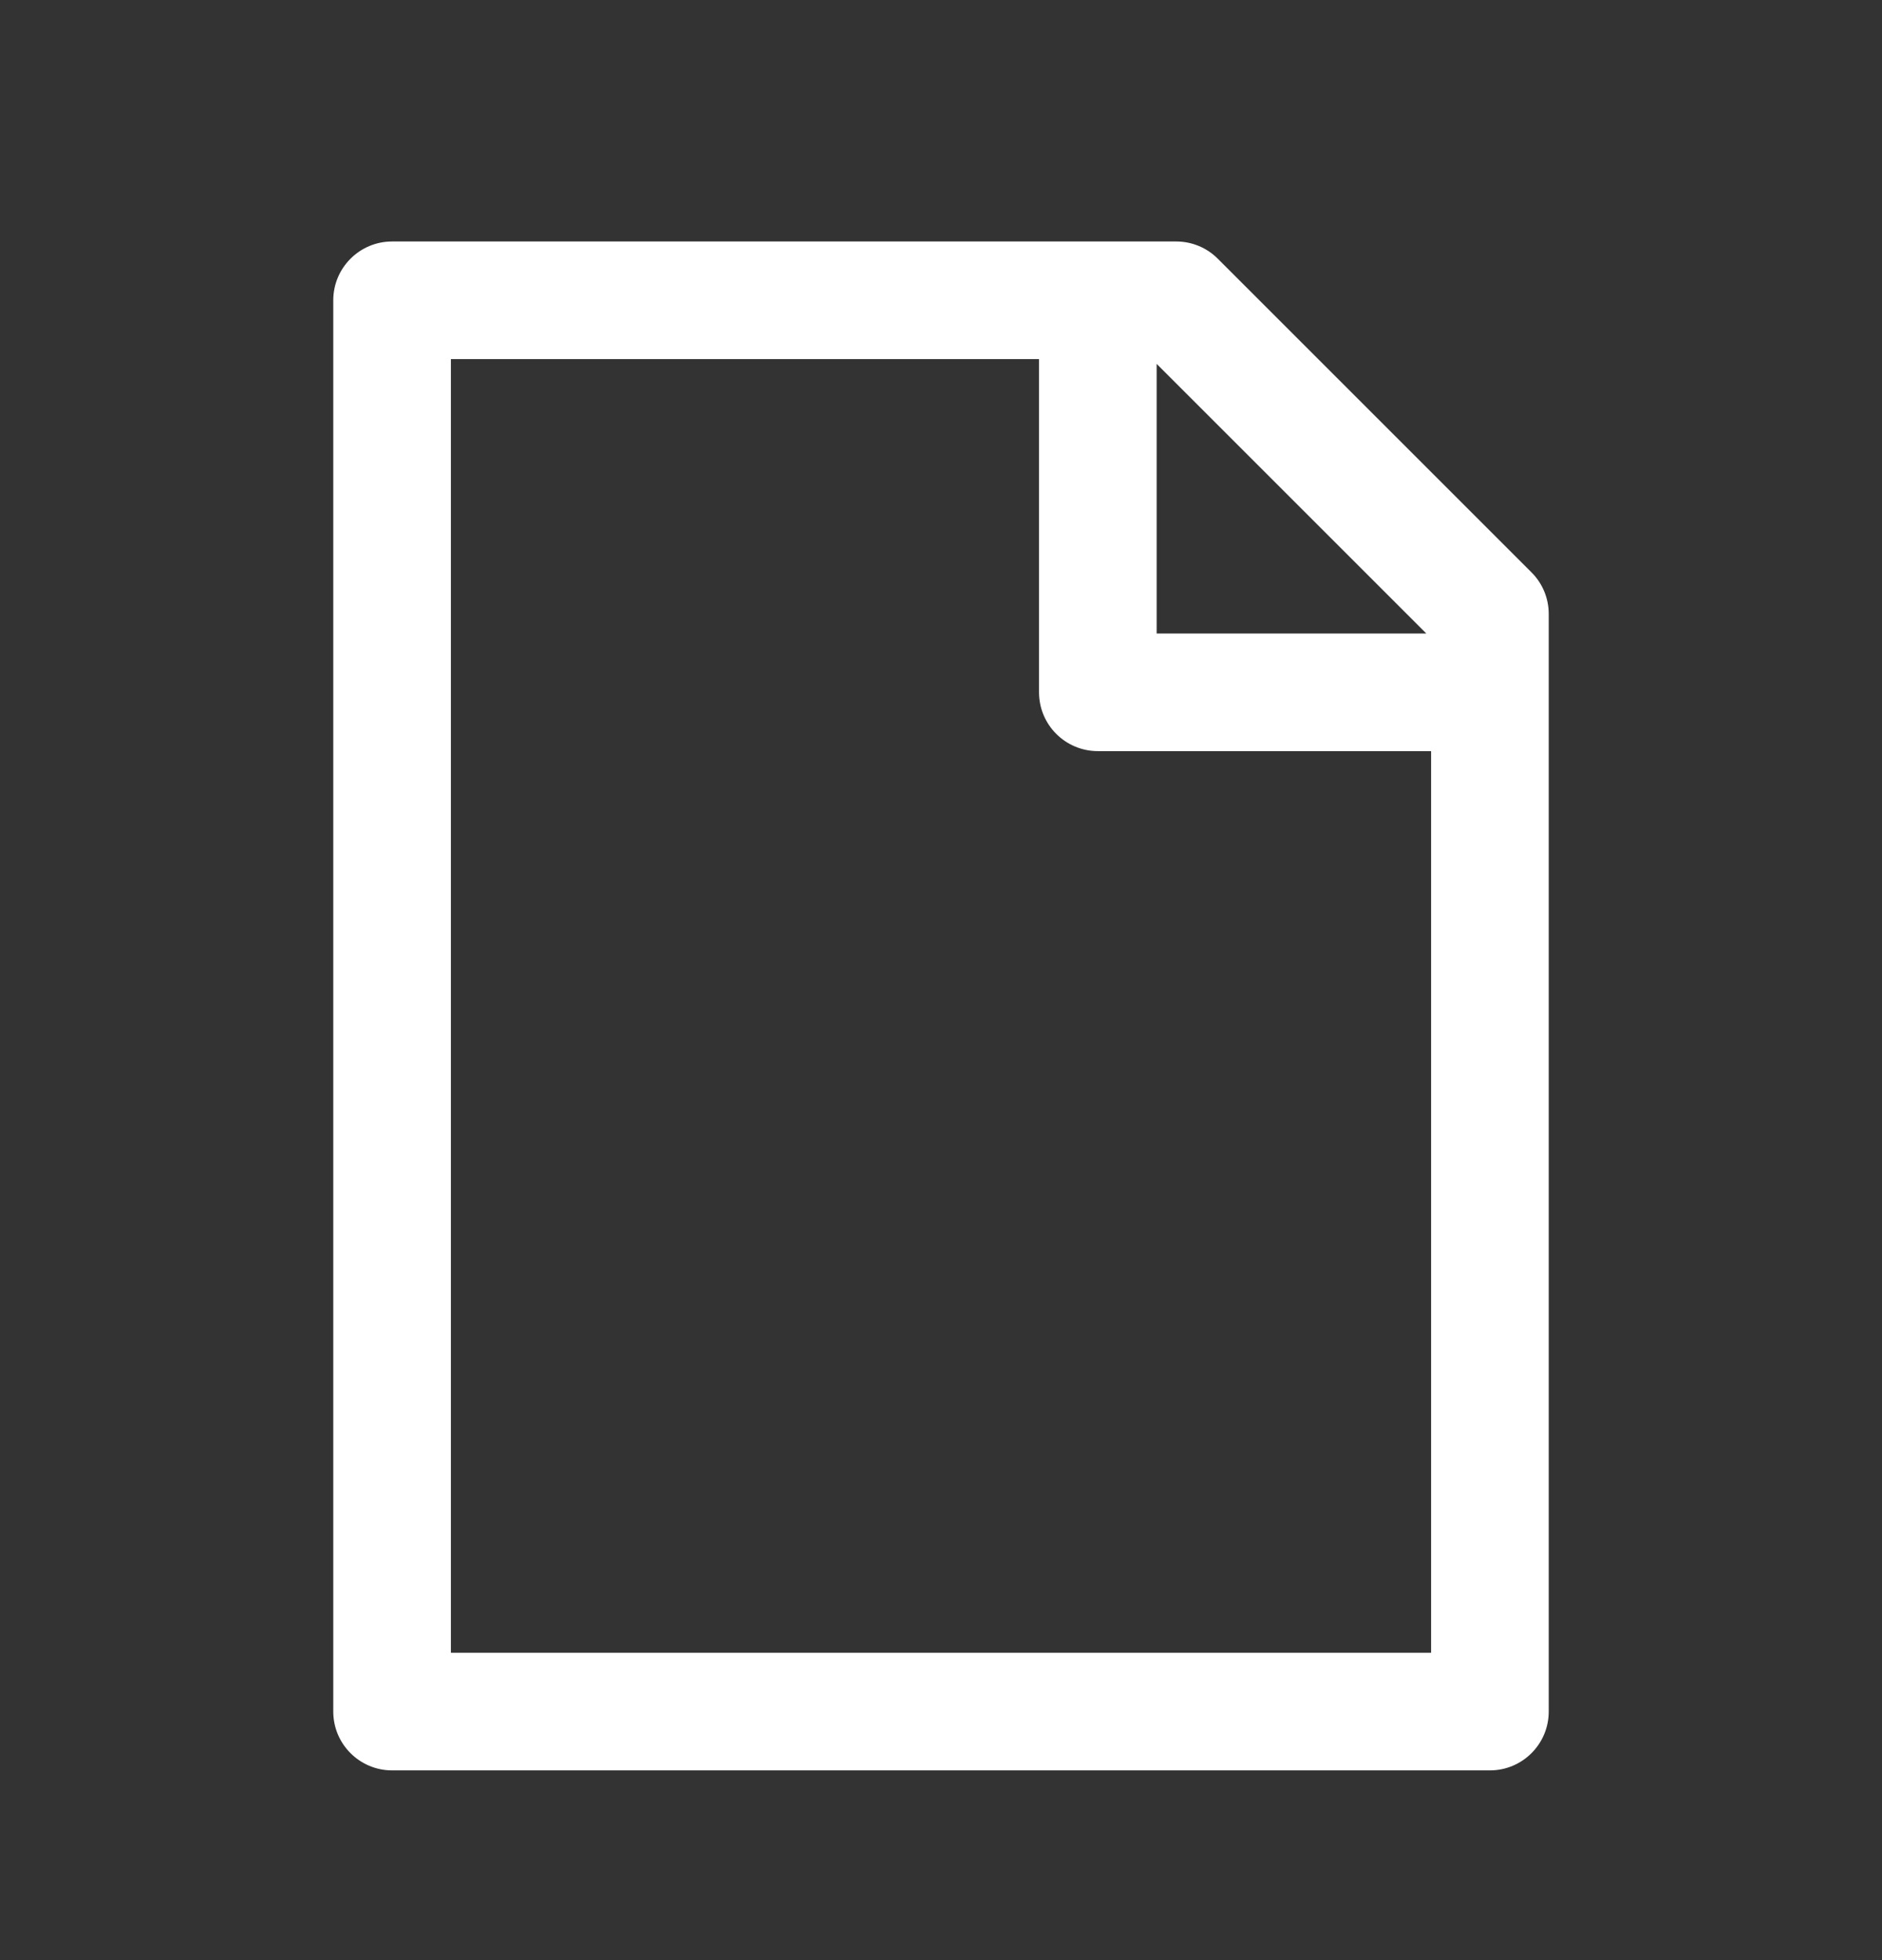 <svg width="24" height="25" viewBox="0 0 24 25" fill="none" xmlns="http://www.w3.org/2000/svg">
<rect x="0" y="0" width="24" height="25" fill="#333333" stroke="none"/>
<path fill-rule="evenodd" clip-rule="evenodd" d="M5 3.08C4.586 3.08 4.25 3.416 4.25 3.83V21.83C4.25 22.244 4.586 22.58 5 22.58H19C19.414 22.58 19.75 22.244 19.75 21.83V7.83C19.75 7.631 19.671 7.44 19.53 7.3L15.53 3.3C15.39 3.159 15.199 3.08 15 3.08H5ZM5.75 21.08V4.58H13.25V8.83C13.25 9.244 13.586 9.58 14 9.58H18.25V21.08H5.75ZM18.189 8.08L14.75 4.641V8.08H18.189Z" fill="white"/>
</svg>
